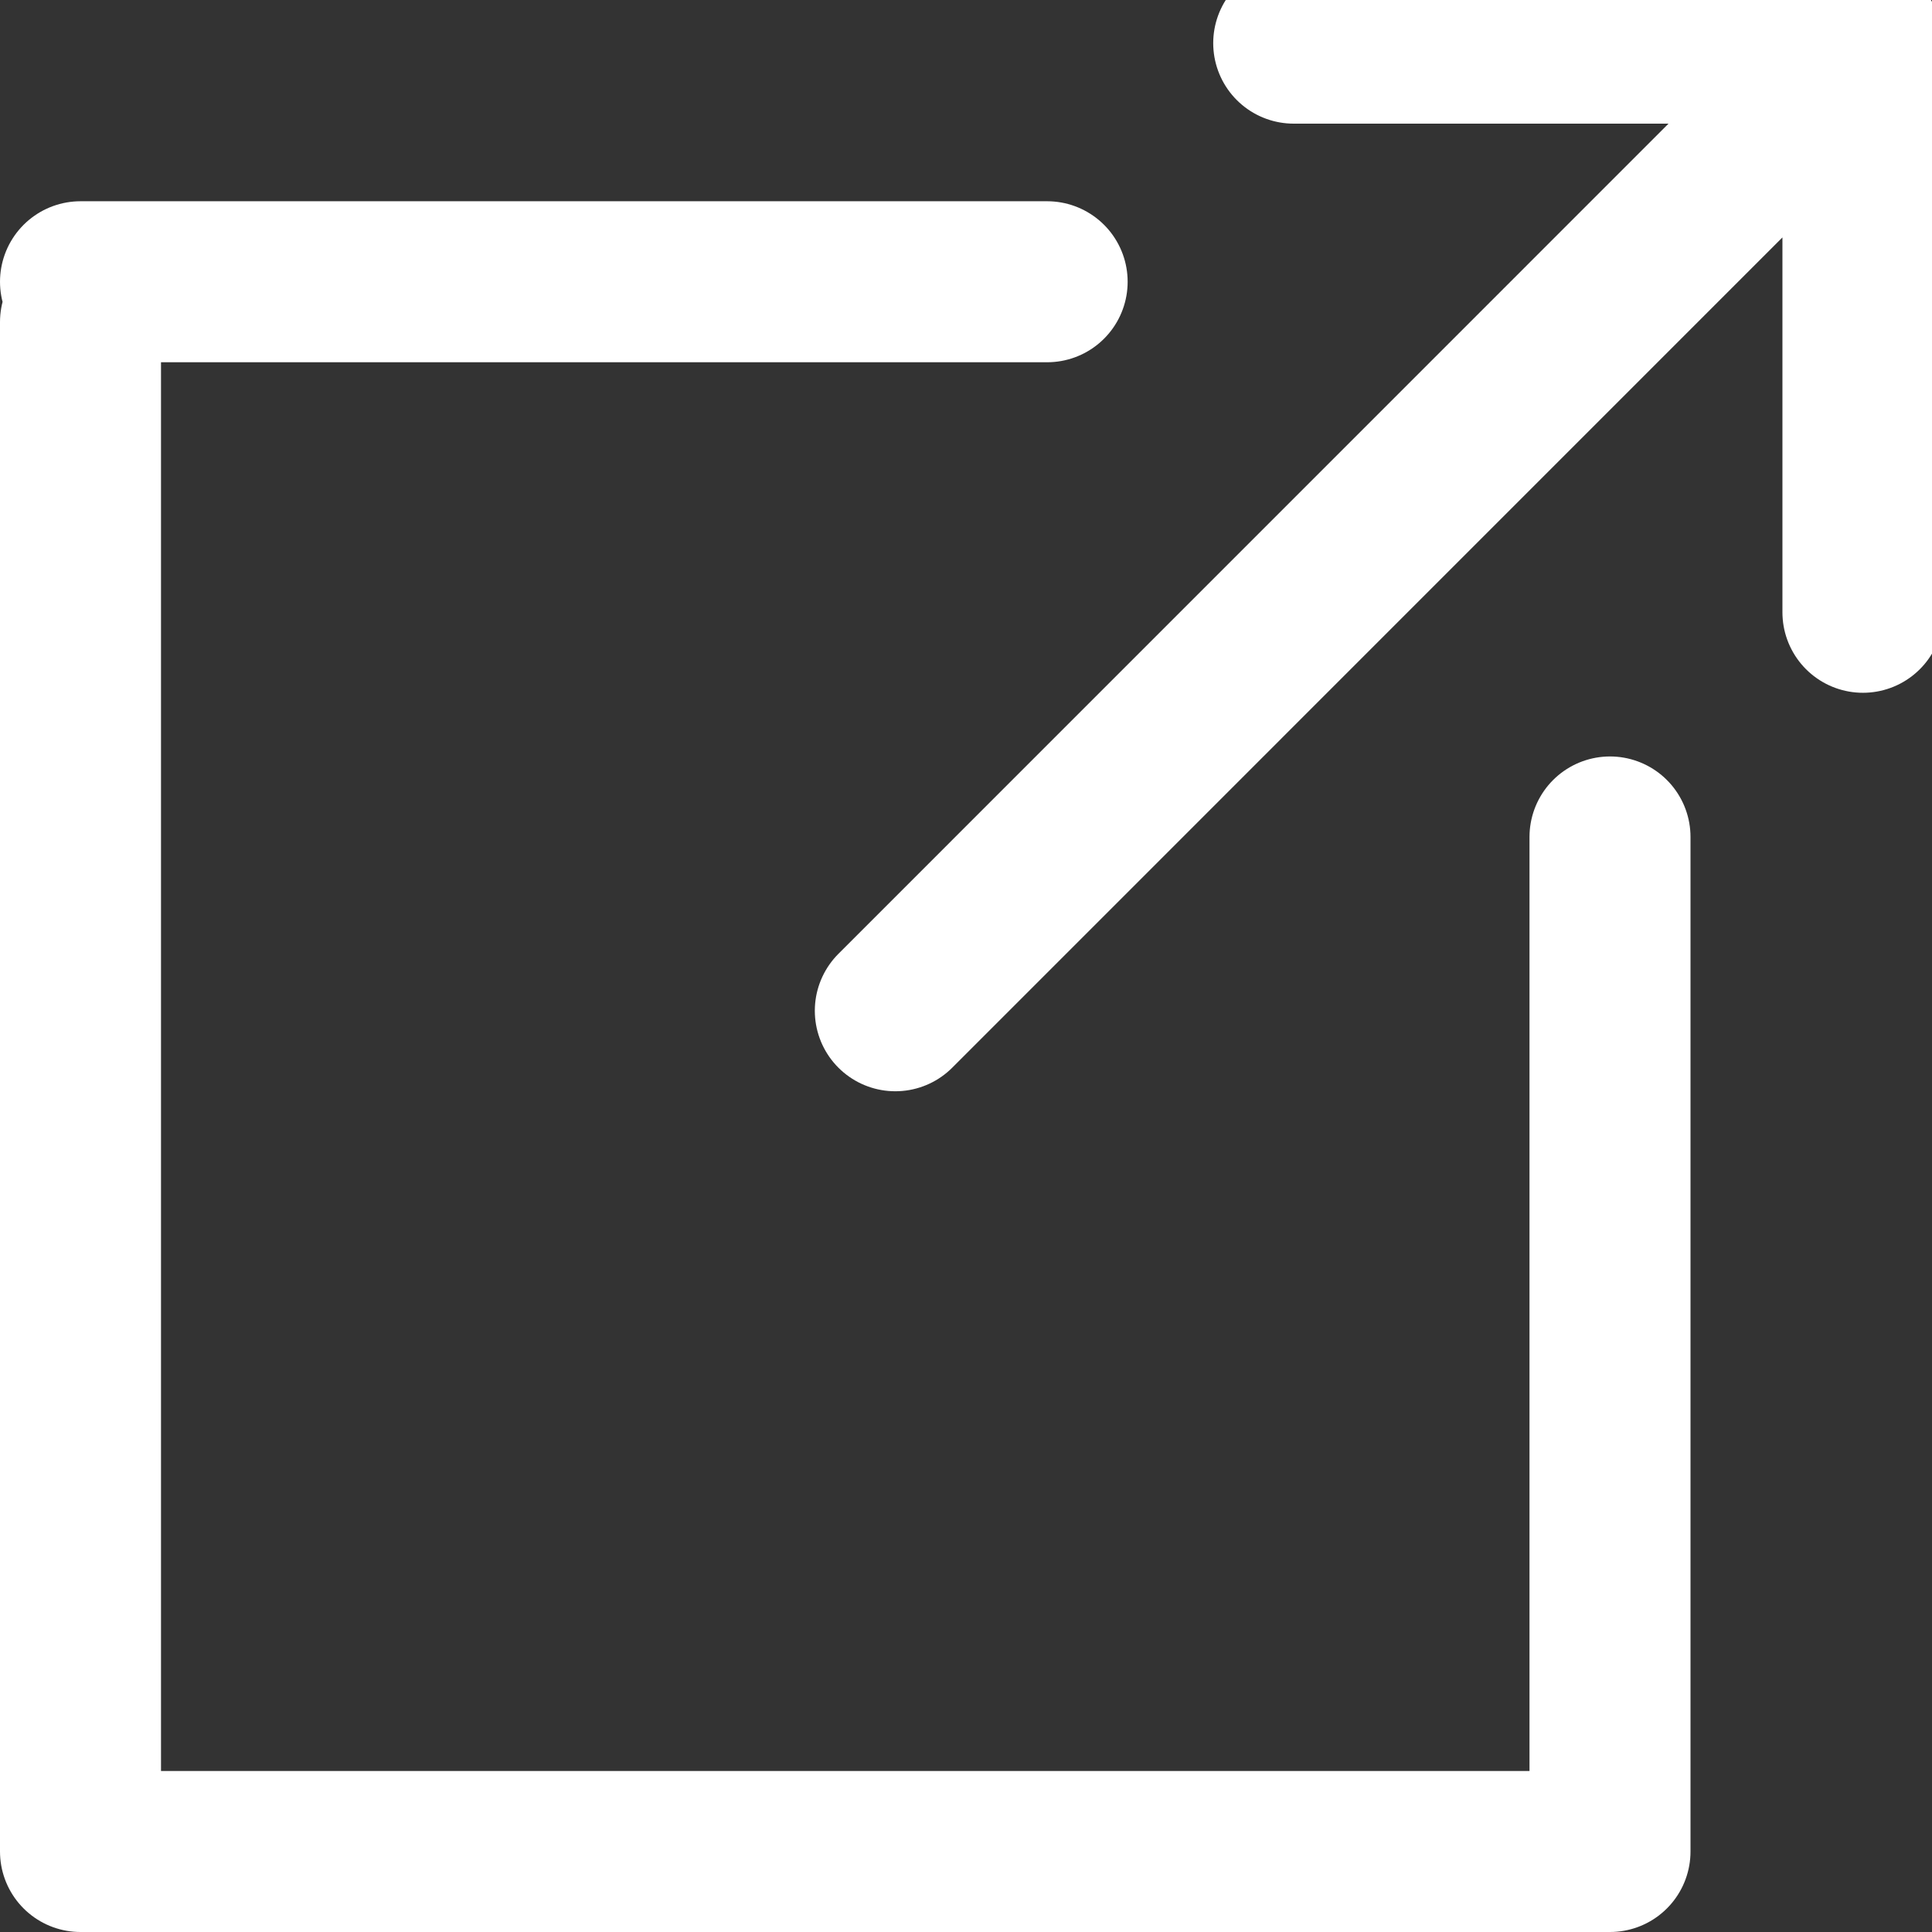 <svg viewBox="0 0 24 24" xmlns="http://www.w3.org/2000/svg">
    <rect x="0" y="0" width="24" height="24" fill="#333333" stroke="none"/>
    <path d="M20 10.397V23H1V4m0-.5h12.008m-1.886 9.056L22.417 1.26M16.071.536h7.071v7.07" fill="none" stroke-linecap="round" stroke-linejoin="round" stroke="#FFF" stroke-width="2"/>
</svg>
